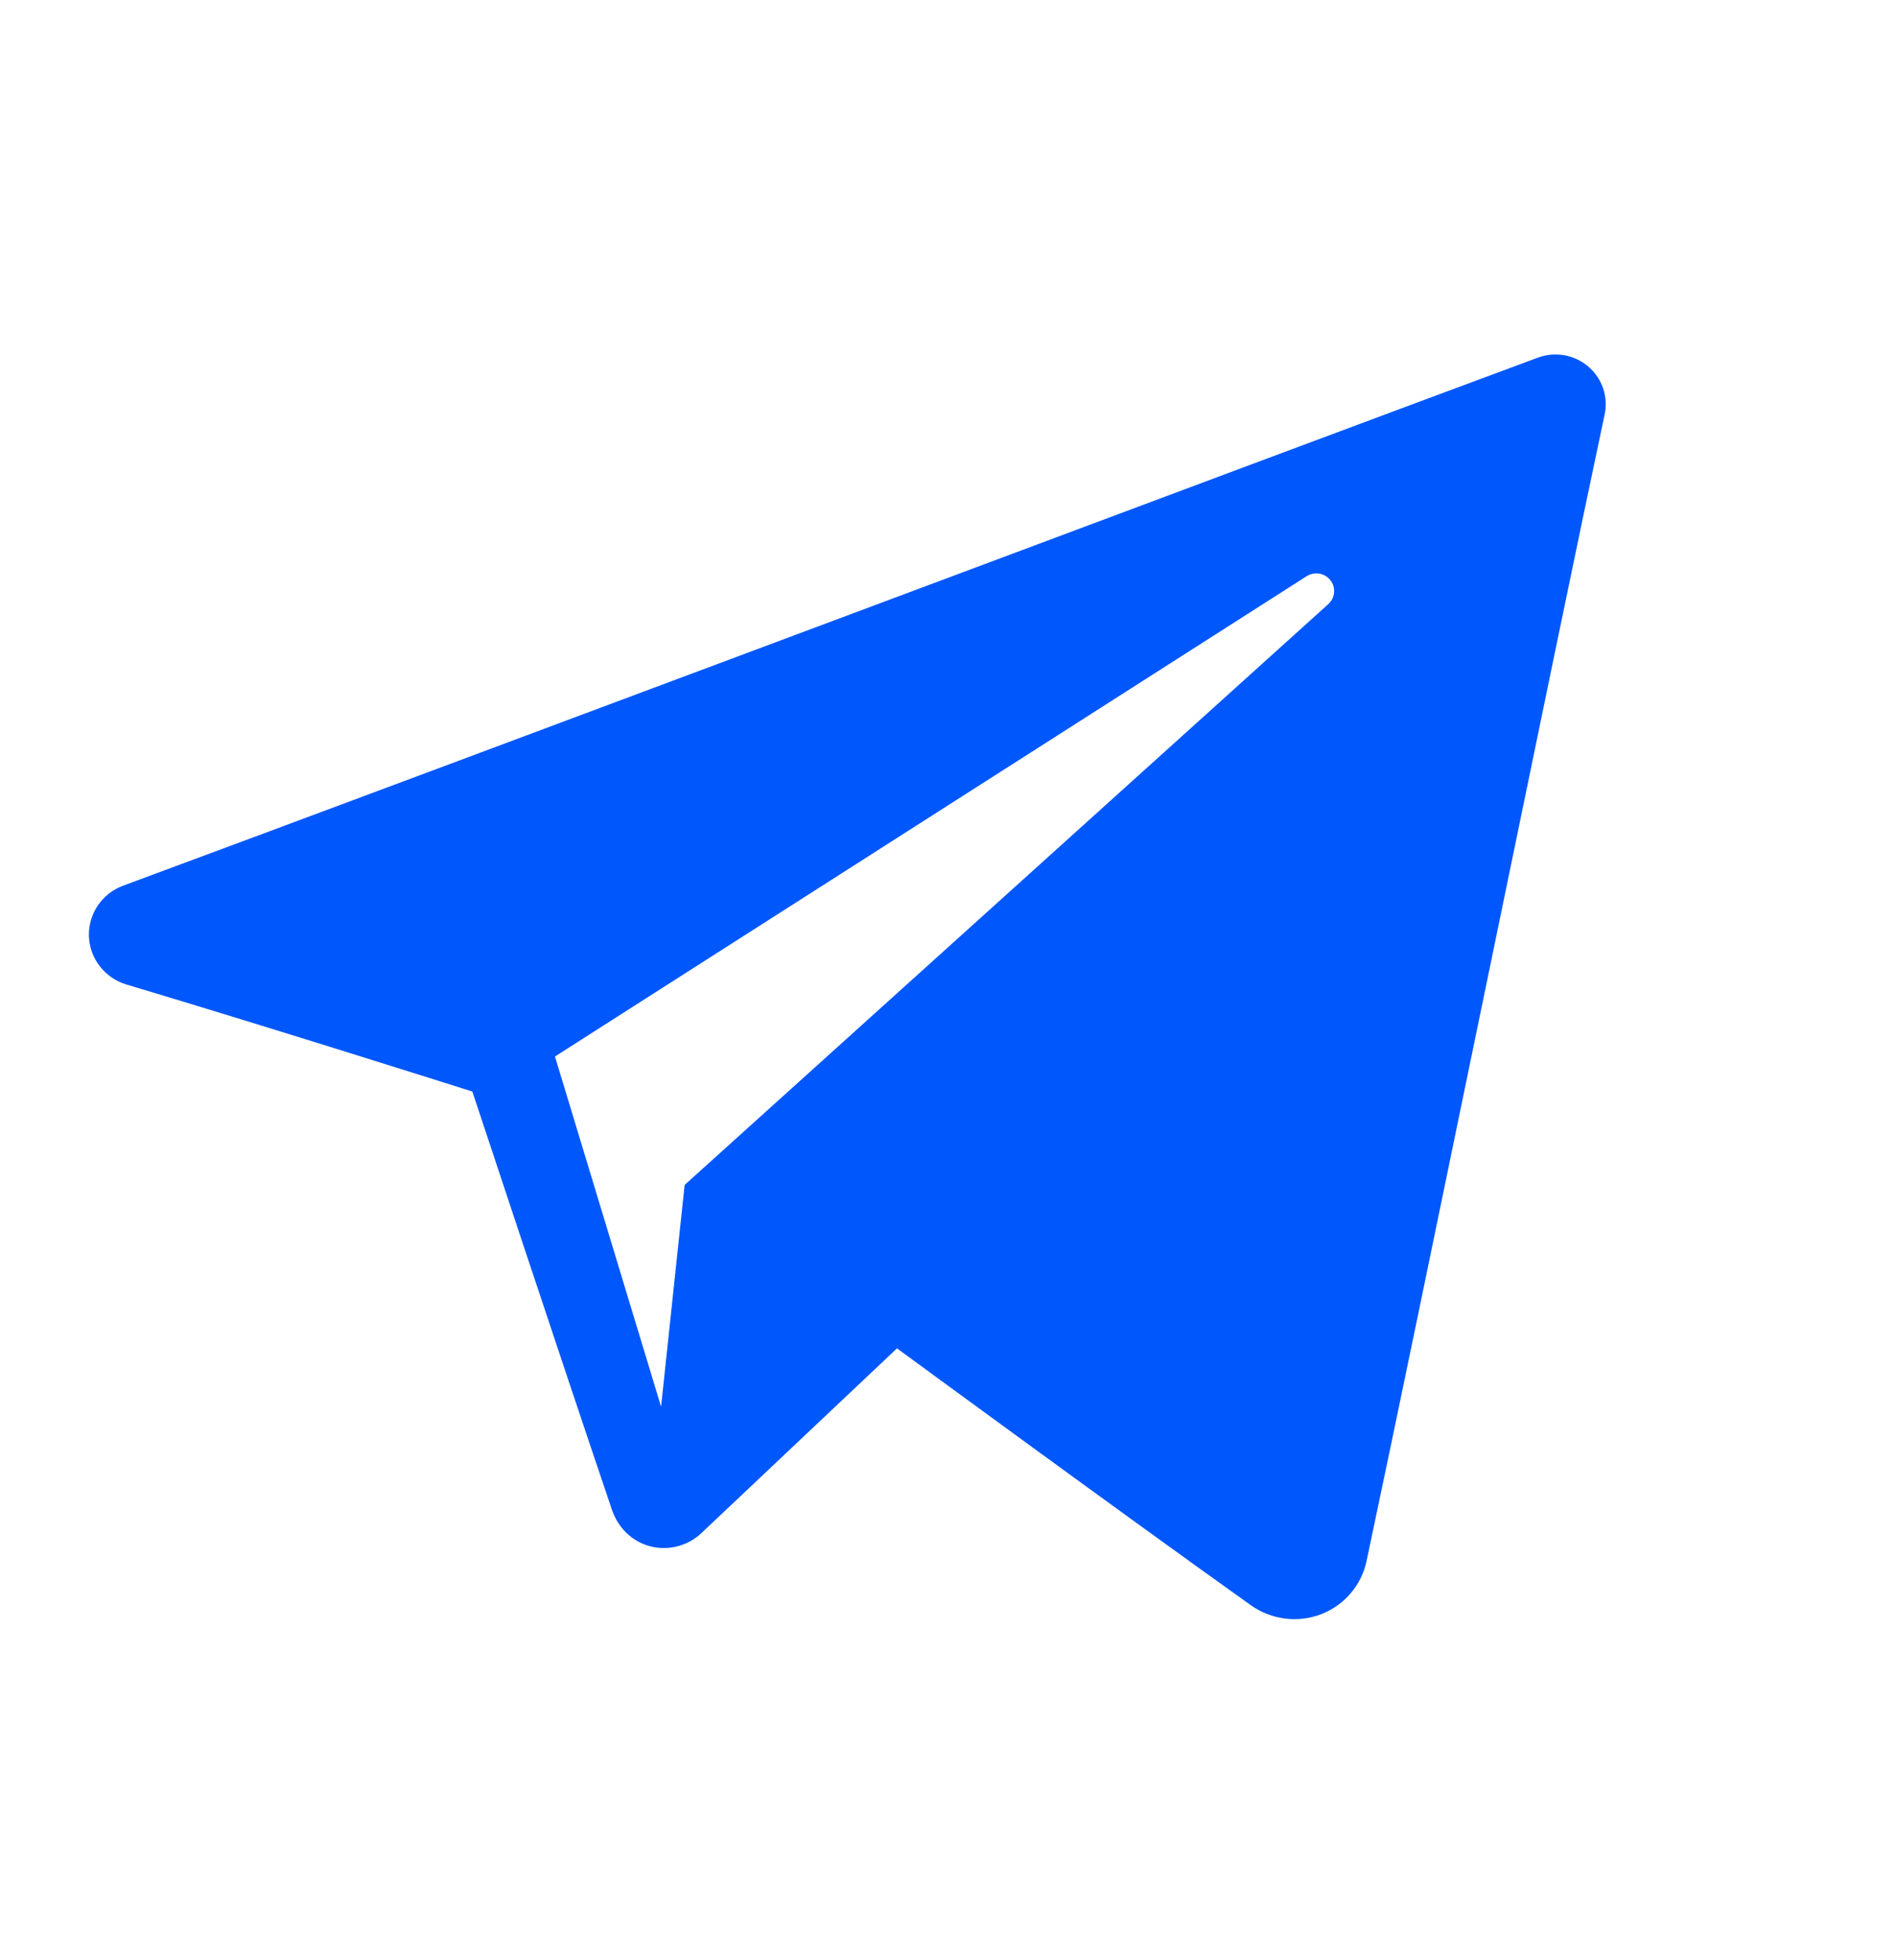 <svg width="30" height="31" viewBox="0 0 30 31" fill="none" xmlns="http://www.w3.org/2000/svg">
<path fill-rule="evenodd" clip-rule="evenodd" d="M19.791 25.385C20.113 25.613 20.528 25.67 20.898 25.53C21.268 25.389 21.54 25.073 21.622 24.69C22.491 20.606 24.599 10.269 25.39 6.554C25.45 6.274 25.35 5.983 25.13 5.796C24.91 5.609 24.605 5.555 24.333 5.656C20.14 7.208 7.227 12.053 1.949 14.006C1.614 14.13 1.396 14.452 1.407 14.805C1.419 15.159 1.657 15.466 2 15.569C4.367 16.277 7.474 17.262 7.474 17.262C7.474 17.262 8.926 21.647 9.683 23.877C9.778 24.157 9.997 24.377 10.286 24.453C10.574 24.528 10.882 24.449 11.097 24.246C12.313 23.098 14.193 21.323 14.193 21.323C14.193 21.323 17.765 23.942 19.791 25.385ZM8.781 16.708L10.46 22.246L10.833 18.739C10.833 18.739 17.32 12.888 21.018 9.553C21.126 9.455 21.141 9.291 21.051 9.176C20.962 9.061 20.798 9.034 20.675 9.112C16.389 11.849 8.781 16.708 8.781 16.708Z" fill="#0057FC"/>
</svg>
